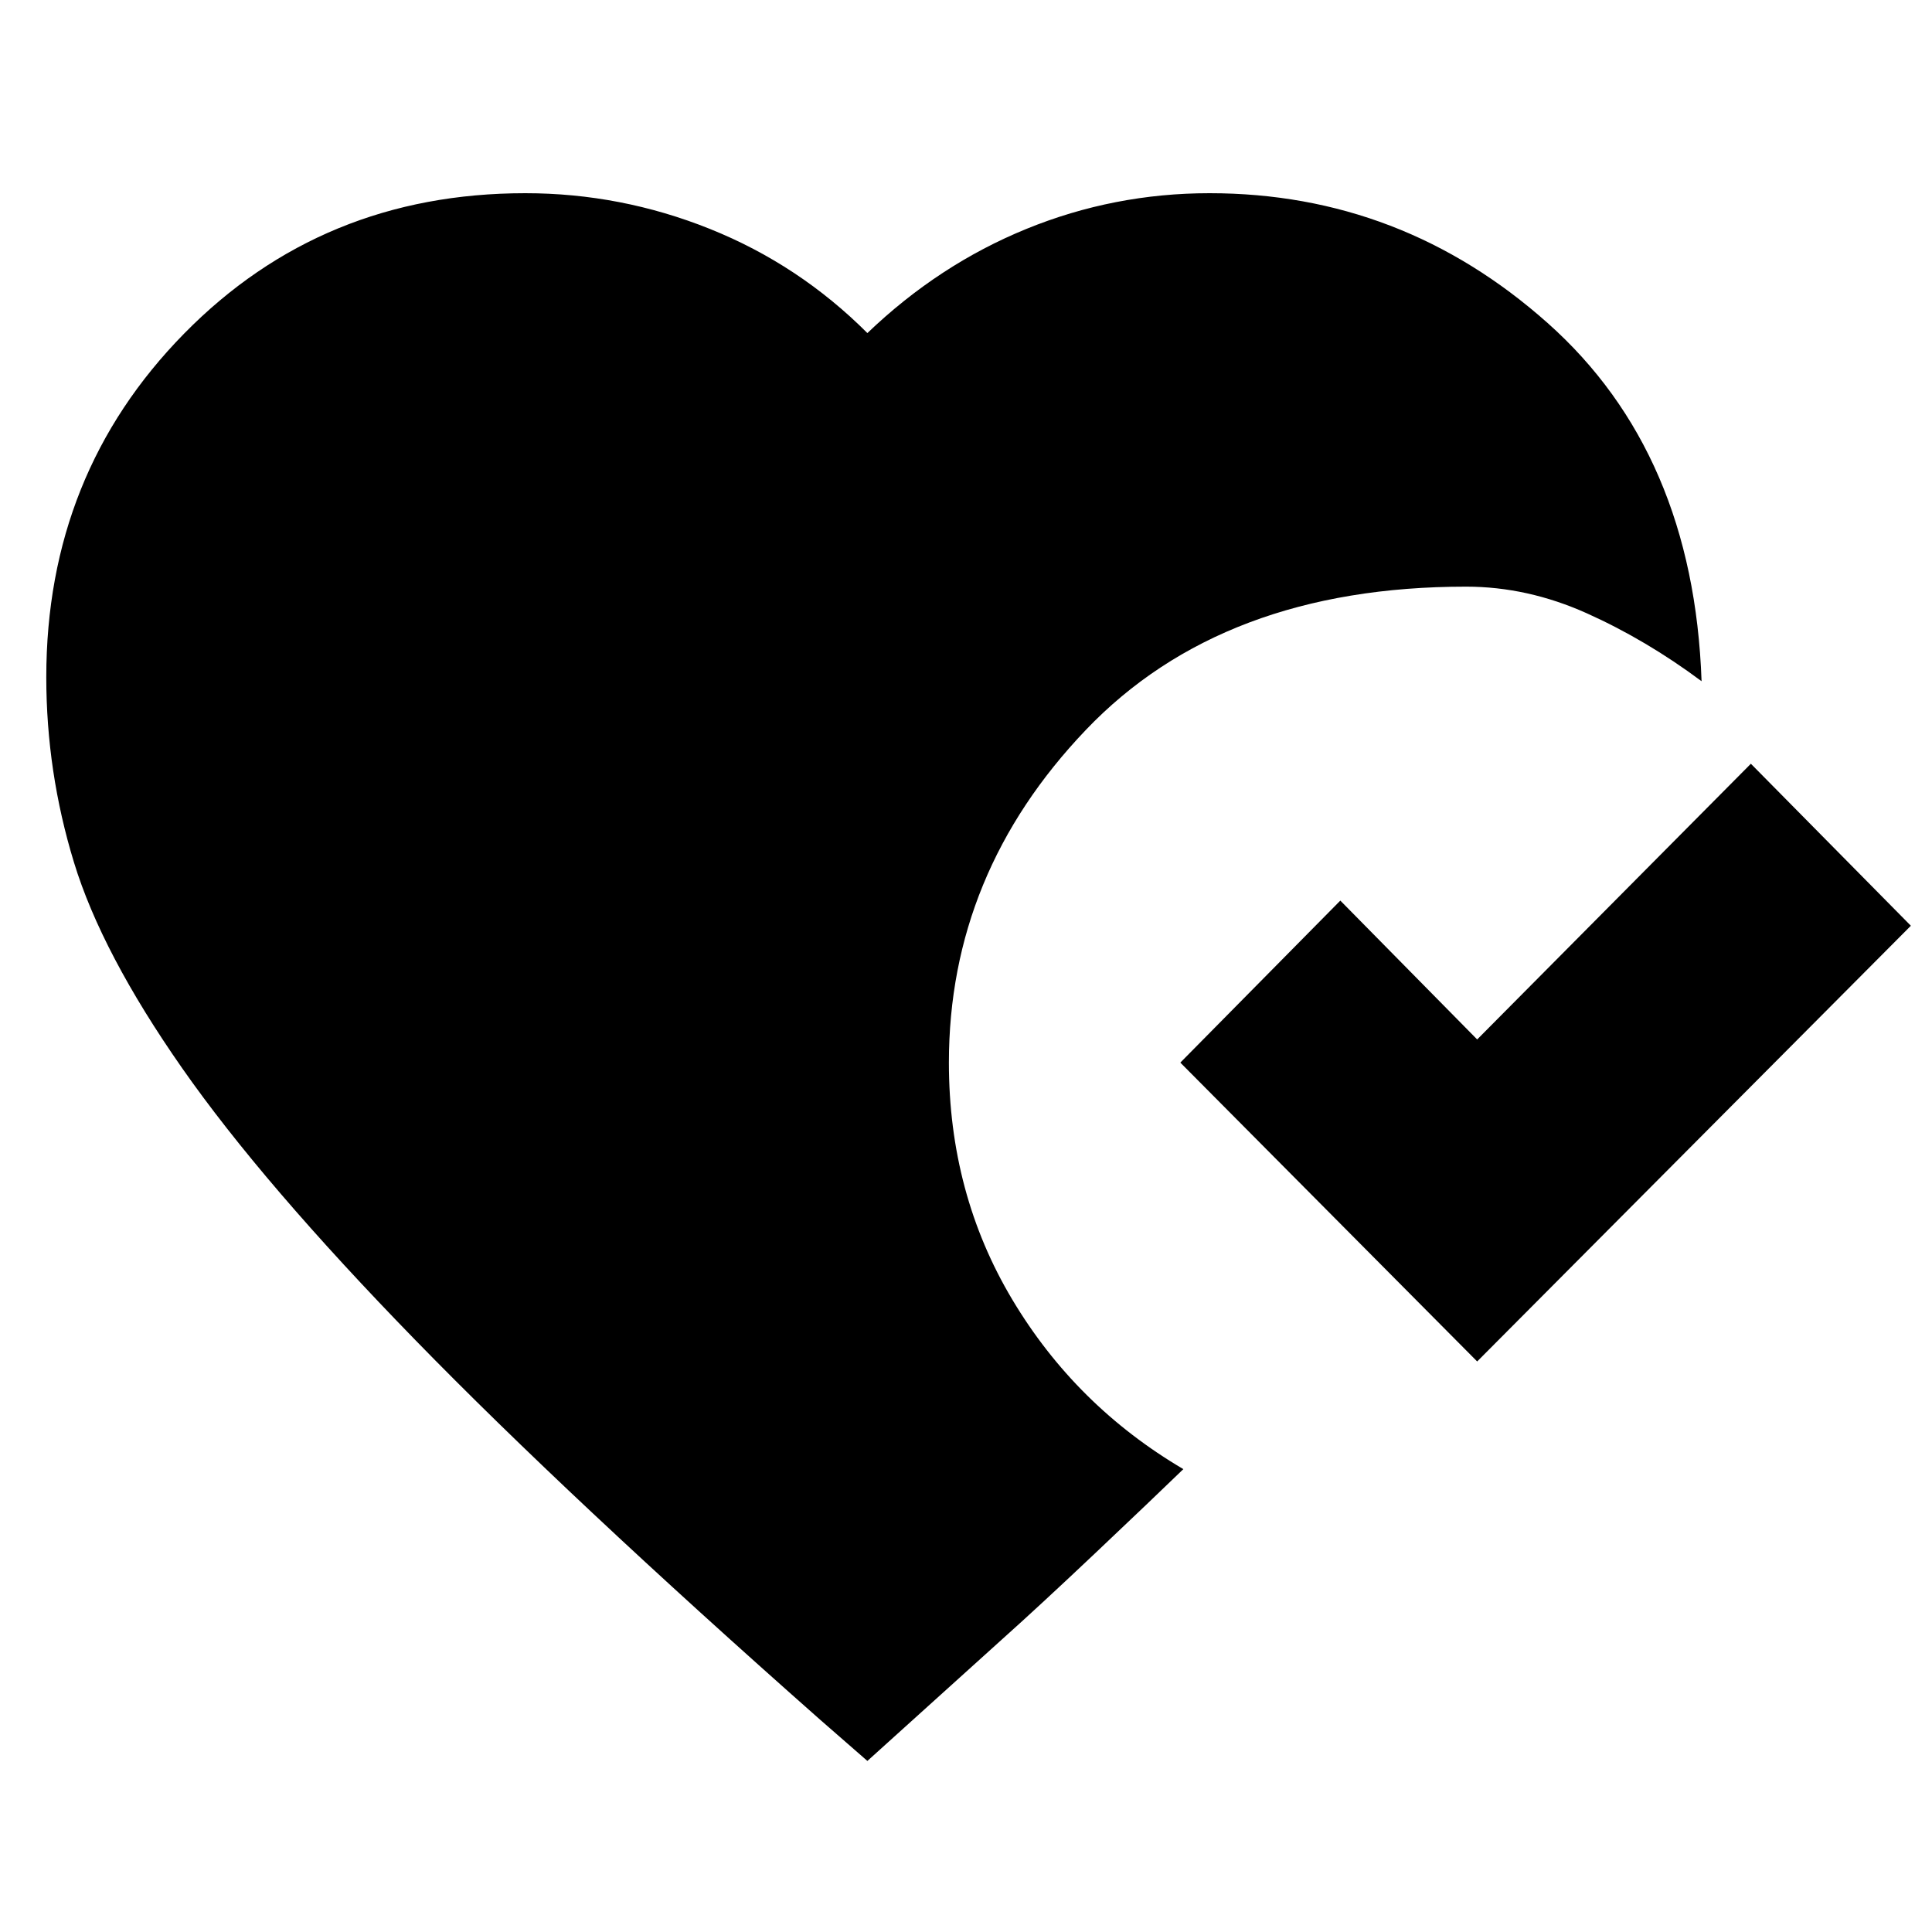 <svg xmlns="http://www.w3.org/2000/svg" height="20" viewBox="0 -960 960 960" width="20"><path d="m431-85-23.5-20.5Q282.5-216 206.5-294t-116-135.25q-40-57.25-53.75-102.25T23-623.5q0-101 68.5-170.75T261-864q47.5 0 91.75 17.75T431-794.5q35.5-34 79-51.75T601-864q95.5 0 168 64.5t76.5 178q-27.5-20.5-57-33.75t-60-13.25q-121 0-189 71.25T471.5-432q0 65 31.5 117.75T588-230q-15.5 15-43.25 41.25T498-145.5L431-85Zm303-198.5L586.5-432l79.5-80.5 68 69 136-137 79.5 80.5L734-283.5Z"/></svg>